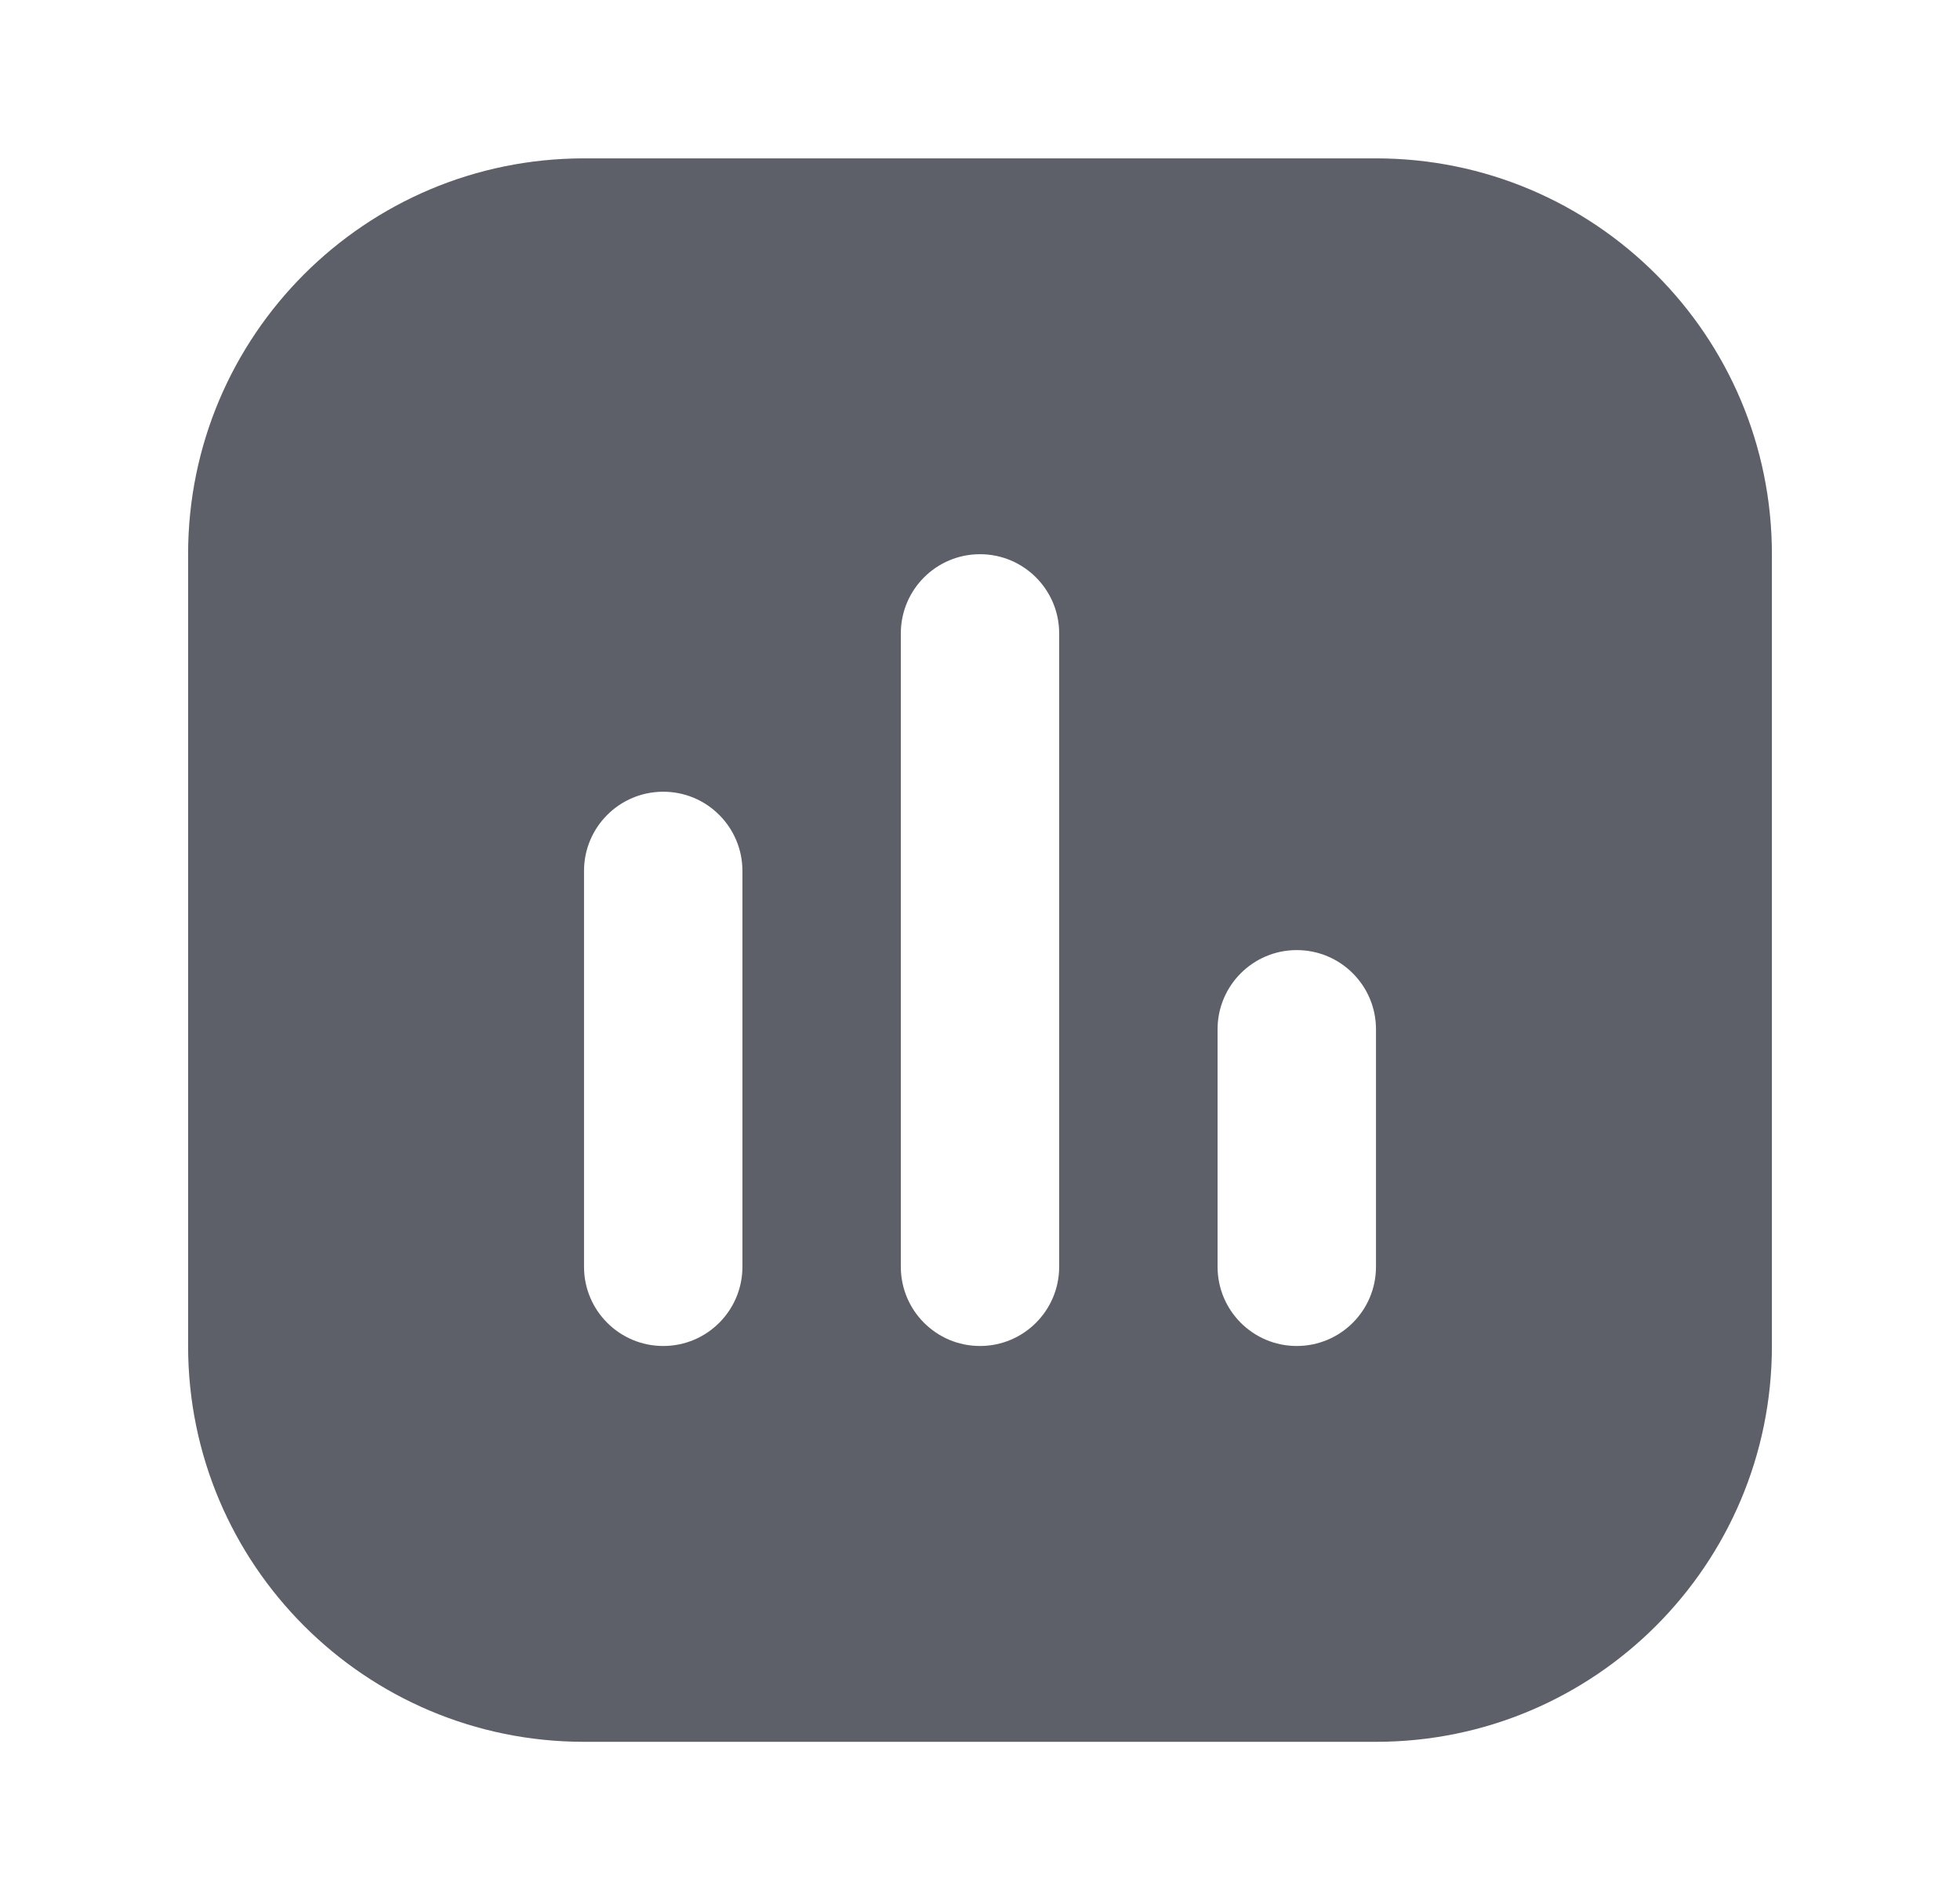 <svg width="33" height="32" viewBox="0 0 33 32" fill="none" xmlns="http://www.w3.org/2000/svg">
<path fill-rule="evenodd" clip-rule="evenodd" d="M9.833 2.667C6.152 2.667 3.167 5.651 3.167 9.333V22.667C3.167 26.349 6.152 29.333 9.833 29.333H23.167C26.849 29.333 29.833 26.349 29.833 22.667V9.333C29.833 5.651 26.849 2.667 23.167 2.667H9.833ZM17.833 10.667C17.833 9.93 17.236 9.333 16.5 9.333C15.764 9.333 15.167 9.93 15.167 10.667V21.333C15.167 22.07 15.764 22.667 16.5 22.667C17.236 22.667 17.833 22.07 17.833 21.333V10.667ZM11.167 13.333C11.903 13.333 12.5 13.93 12.5 14.667V21.333C12.5 22.07 11.903 22.667 11.167 22.667C10.43 22.667 9.833 22.07 9.833 21.333V14.667C9.833 13.93 10.43 13.333 11.167 13.333ZM21.833 16C22.57 16 23.167 16.597 23.167 17.333V21.333C23.167 22.07 22.57 22.667 21.833 22.667C21.097 22.667 20.5 22.07 20.5 21.333V17.333C20.5 16.597 21.097 16 21.833 16Z" fill="#5E6069"/>
</svg>